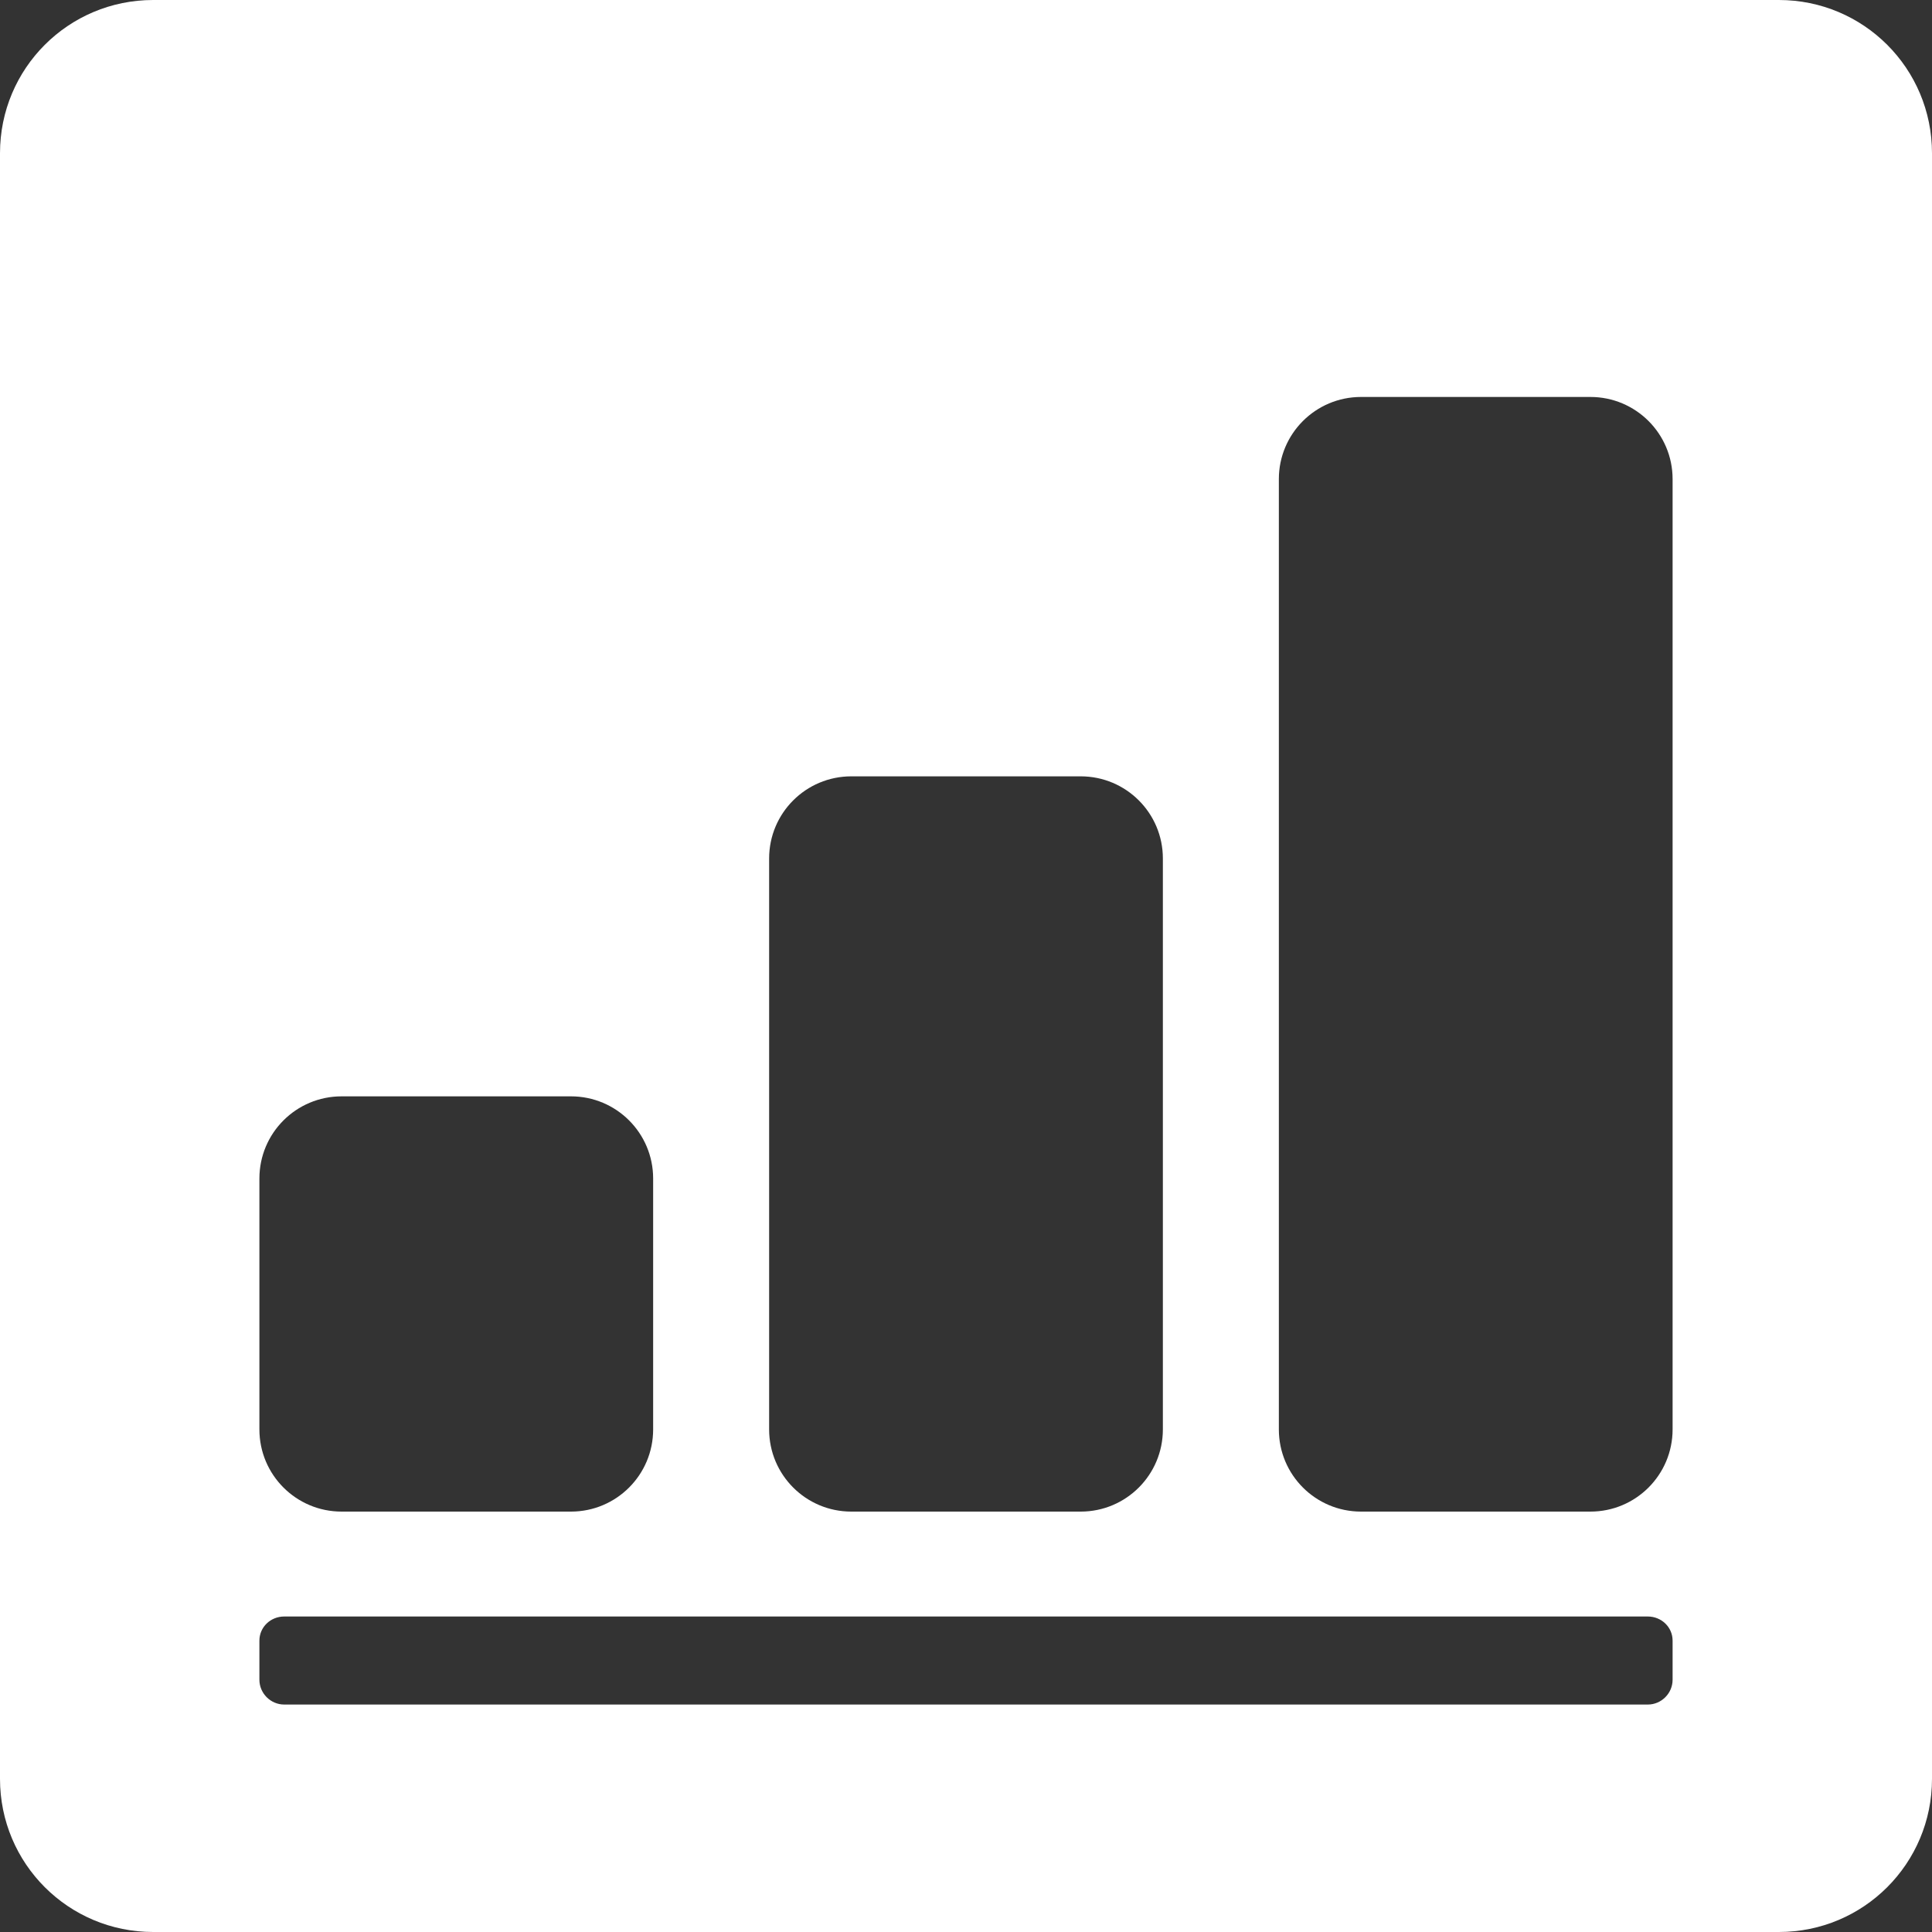 <svg width="30" height="30" viewBox="0 0 30 30" fill="none" xmlns="http://www.w3.org/2000/svg">
<rect x="0" y="0" width="30" height="30" fill="#333333" stroke="none"/>
<path d="M2.379 0C1.062 0 0 1.062 0 2.379V27.622C0 28.938 1.062 30 2.379 30H27.622C28.938 30 30 28.938 30 27.622V2.379C30 1.062 28.938 0 27.622 0H2.379ZM21.134 6.164H24.696C25.401 6.164 25.972 6.735 25.972 7.439V22.196C25.972 22.901 25.401 23.472 24.696 23.472H21.134C20.429 23.472 19.858 22.901 19.858 22.196V7.439C19.858 6.735 20.429 6.164 21.134 6.164ZM13.219 12.055H16.781C17.486 12.055 18.057 12.626 18.057 13.33V22.196C18.057 22.901 17.486 23.472 16.781 23.472H13.219C12.514 23.472 11.943 22.901 11.943 22.196V13.33C11.943 12.626 12.514 12.055 13.219 12.055ZM5.304 17.024H8.866C9.571 17.024 10.142 17.595 10.142 18.3V22.196C10.142 22.901 9.571 23.472 8.866 23.472H5.304C4.599 23.472 4.028 22.901 4.028 22.196V18.3C4.028 17.595 4.599 17.024 5.304 17.024ZM4.413 25.101H25.587C25.798 25.101 25.972 25.265 25.972 25.476V26.083C25.972 26.294 25.798 26.468 25.587 26.468H4.413C4.202 26.468 4.028 26.294 4.028 26.083V25.476C4.028 25.265 4.202 25.101 4.413 25.101Z" fill="white"/>
</svg>
